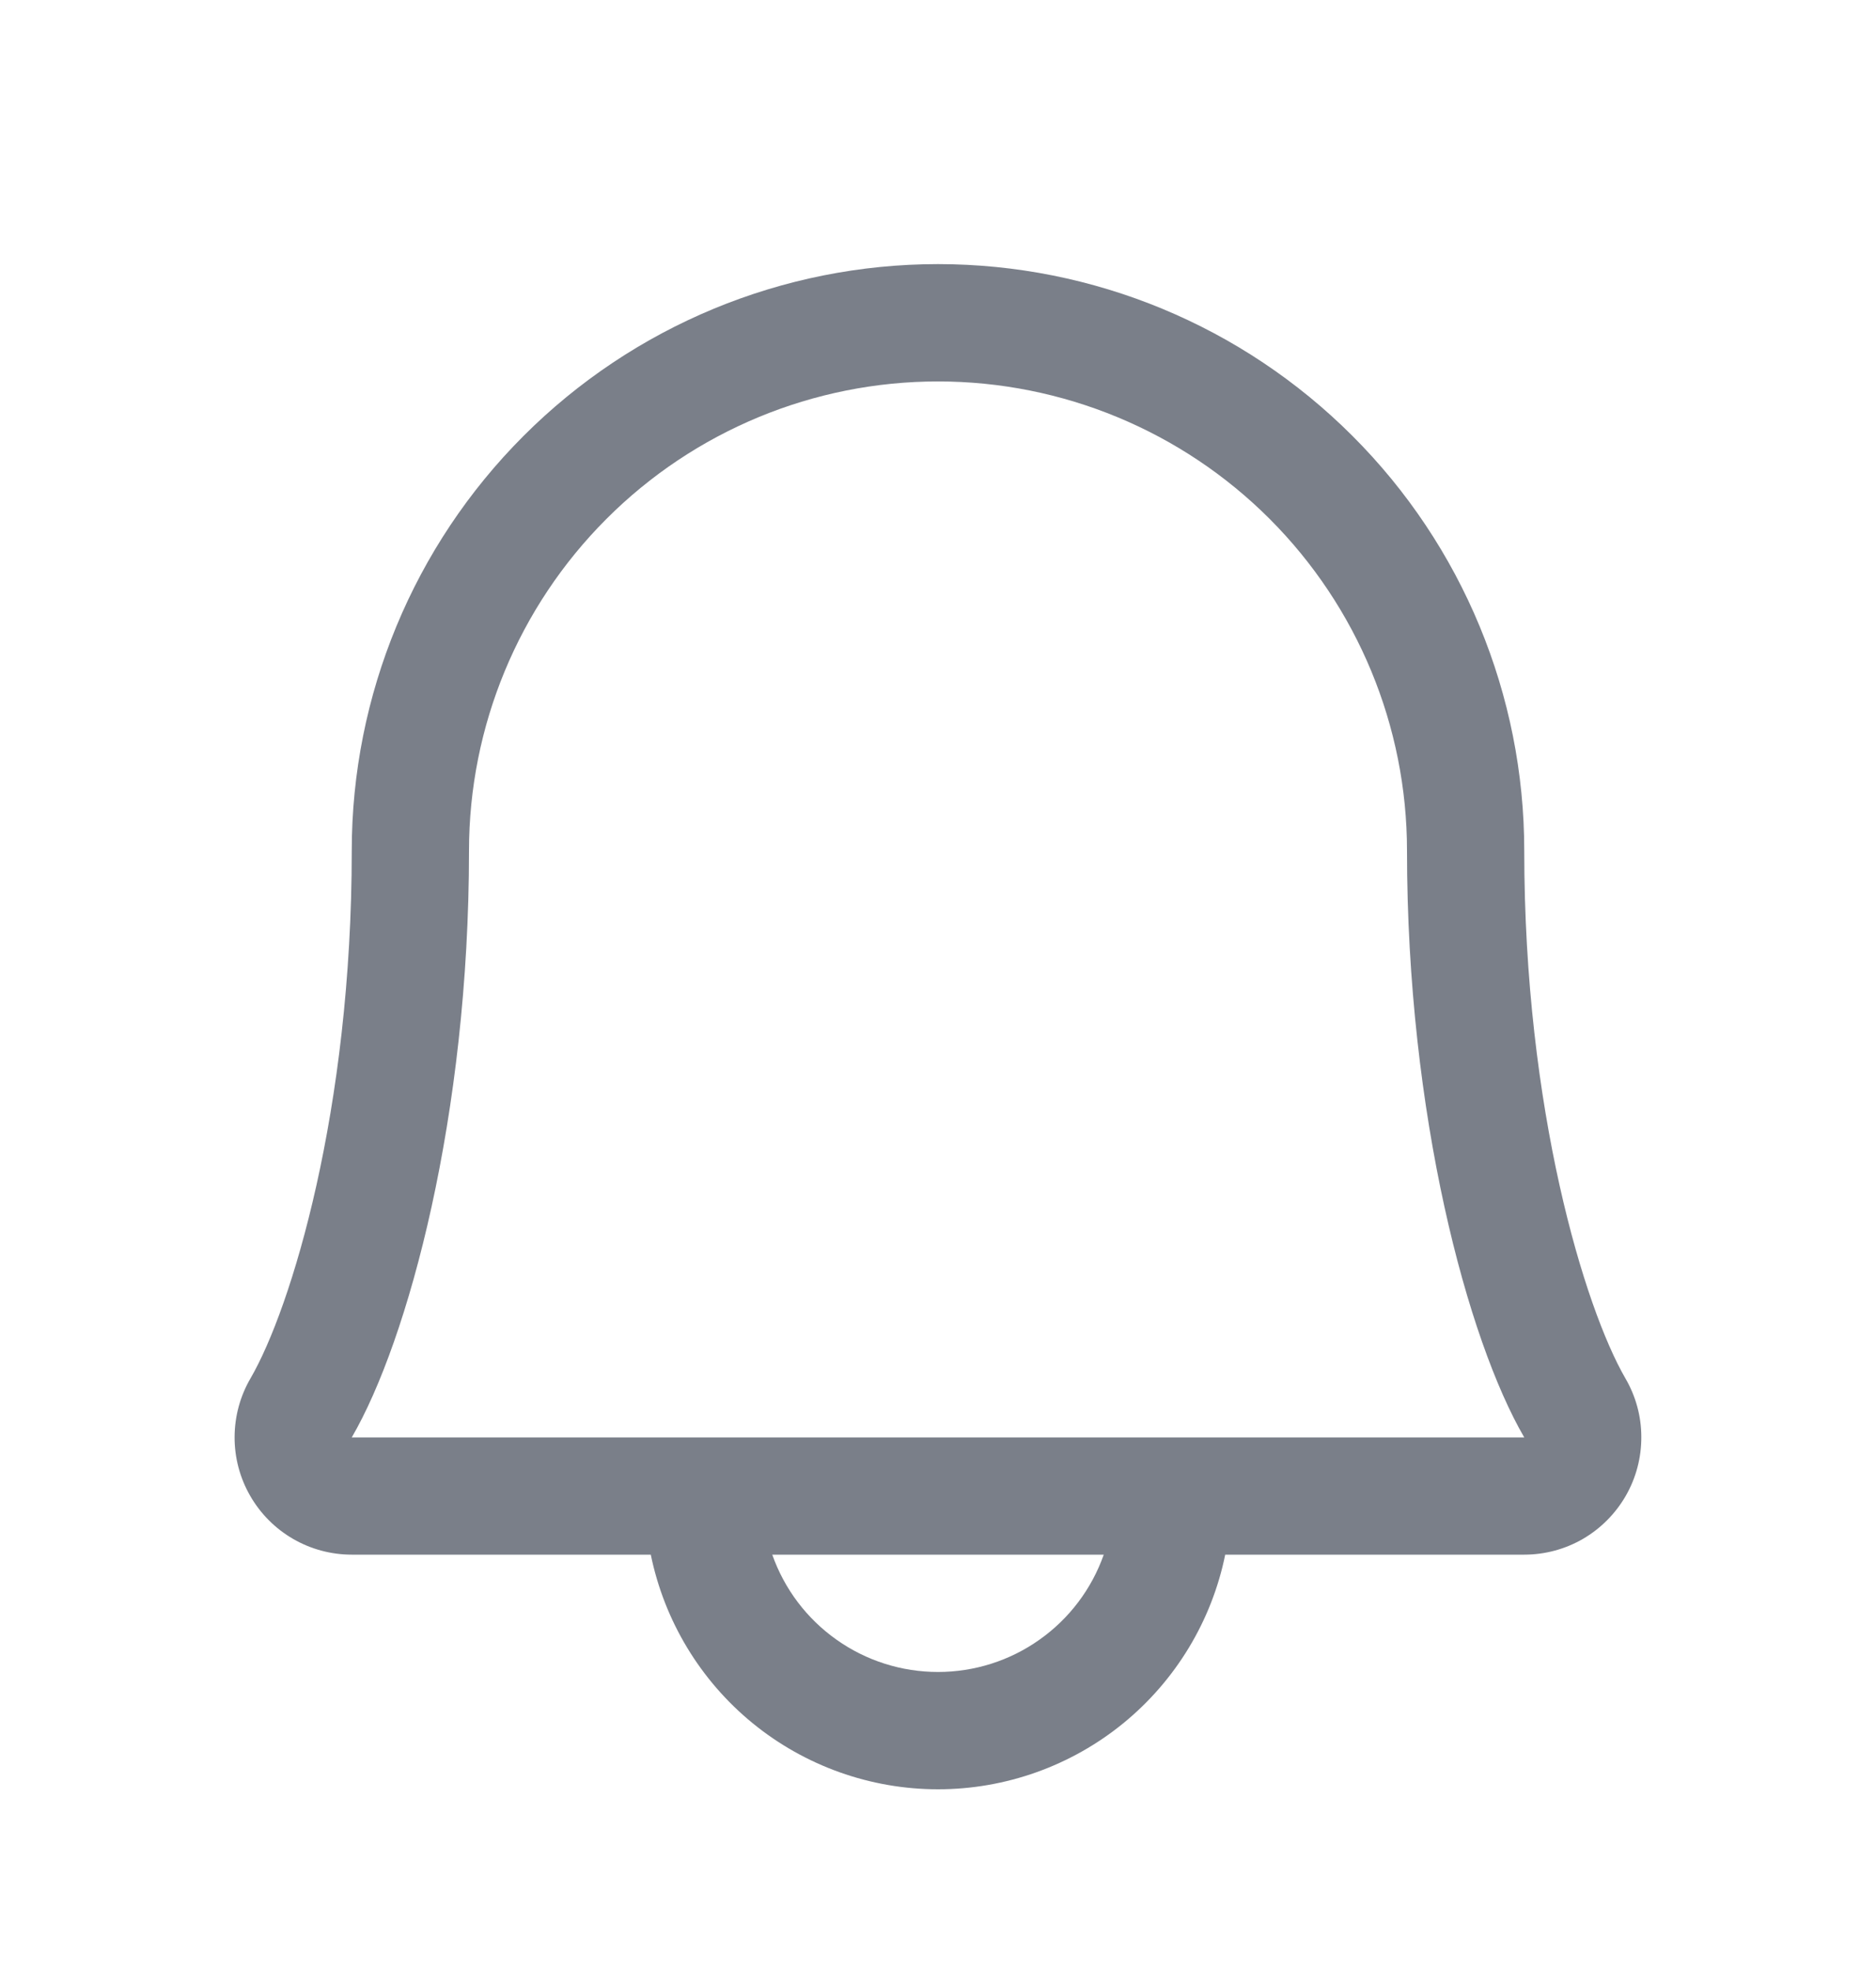 <svg width="20" height="21" viewBox="0 0 20 21" fill="none" xmlns="http://www.w3.org/2000/svg">
<path d="M17.328 14.685C16.895 13.938 16.25 11.825 16.25 9.064C16.25 7.407 15.592 5.817 14.419 4.645C13.247 3.473 11.658 2.814 10 2.814C8.342 2.814 6.753 3.473 5.581 4.645C4.409 5.817 3.75 7.407 3.75 9.064C3.75 11.825 3.105 13.938 2.671 14.685C2.56 14.875 2.502 15.09 2.501 15.31C2.5 15.53 2.557 15.746 2.667 15.937C2.776 16.127 2.934 16.286 3.124 16.396C3.314 16.506 3.53 16.564 3.75 16.564H6.938C7.083 17.27 7.466 17.904 8.024 18.36C8.582 18.815 9.28 19.064 10 19.064C10.72 19.064 11.418 18.815 11.976 18.36C12.534 17.904 12.918 17.27 13.062 16.564H16.25C16.47 16.564 16.686 16.506 16.876 16.396C17.066 16.285 17.223 16.127 17.333 15.936C17.442 15.746 17.499 15.53 17.498 15.31C17.498 15.09 17.439 14.875 17.328 14.685ZM10 17.814C9.612 17.814 9.234 17.694 8.918 17.47C8.601 17.246 8.362 16.93 8.233 16.564H11.767C11.638 16.93 11.399 17.246 11.082 17.47C10.766 17.694 10.388 17.814 10 17.814ZM3.75 15.315C4.352 14.28 5 11.883 5 9.064C5 7.738 5.527 6.467 6.465 5.529C7.402 4.591 8.674 4.064 10 4.064C11.326 4.064 12.598 4.591 13.536 5.529C14.473 6.467 15 7.738 15 9.064C15 11.881 15.647 14.278 16.25 15.315H3.75Z" fill="#7A7F89"/>
</svg>
